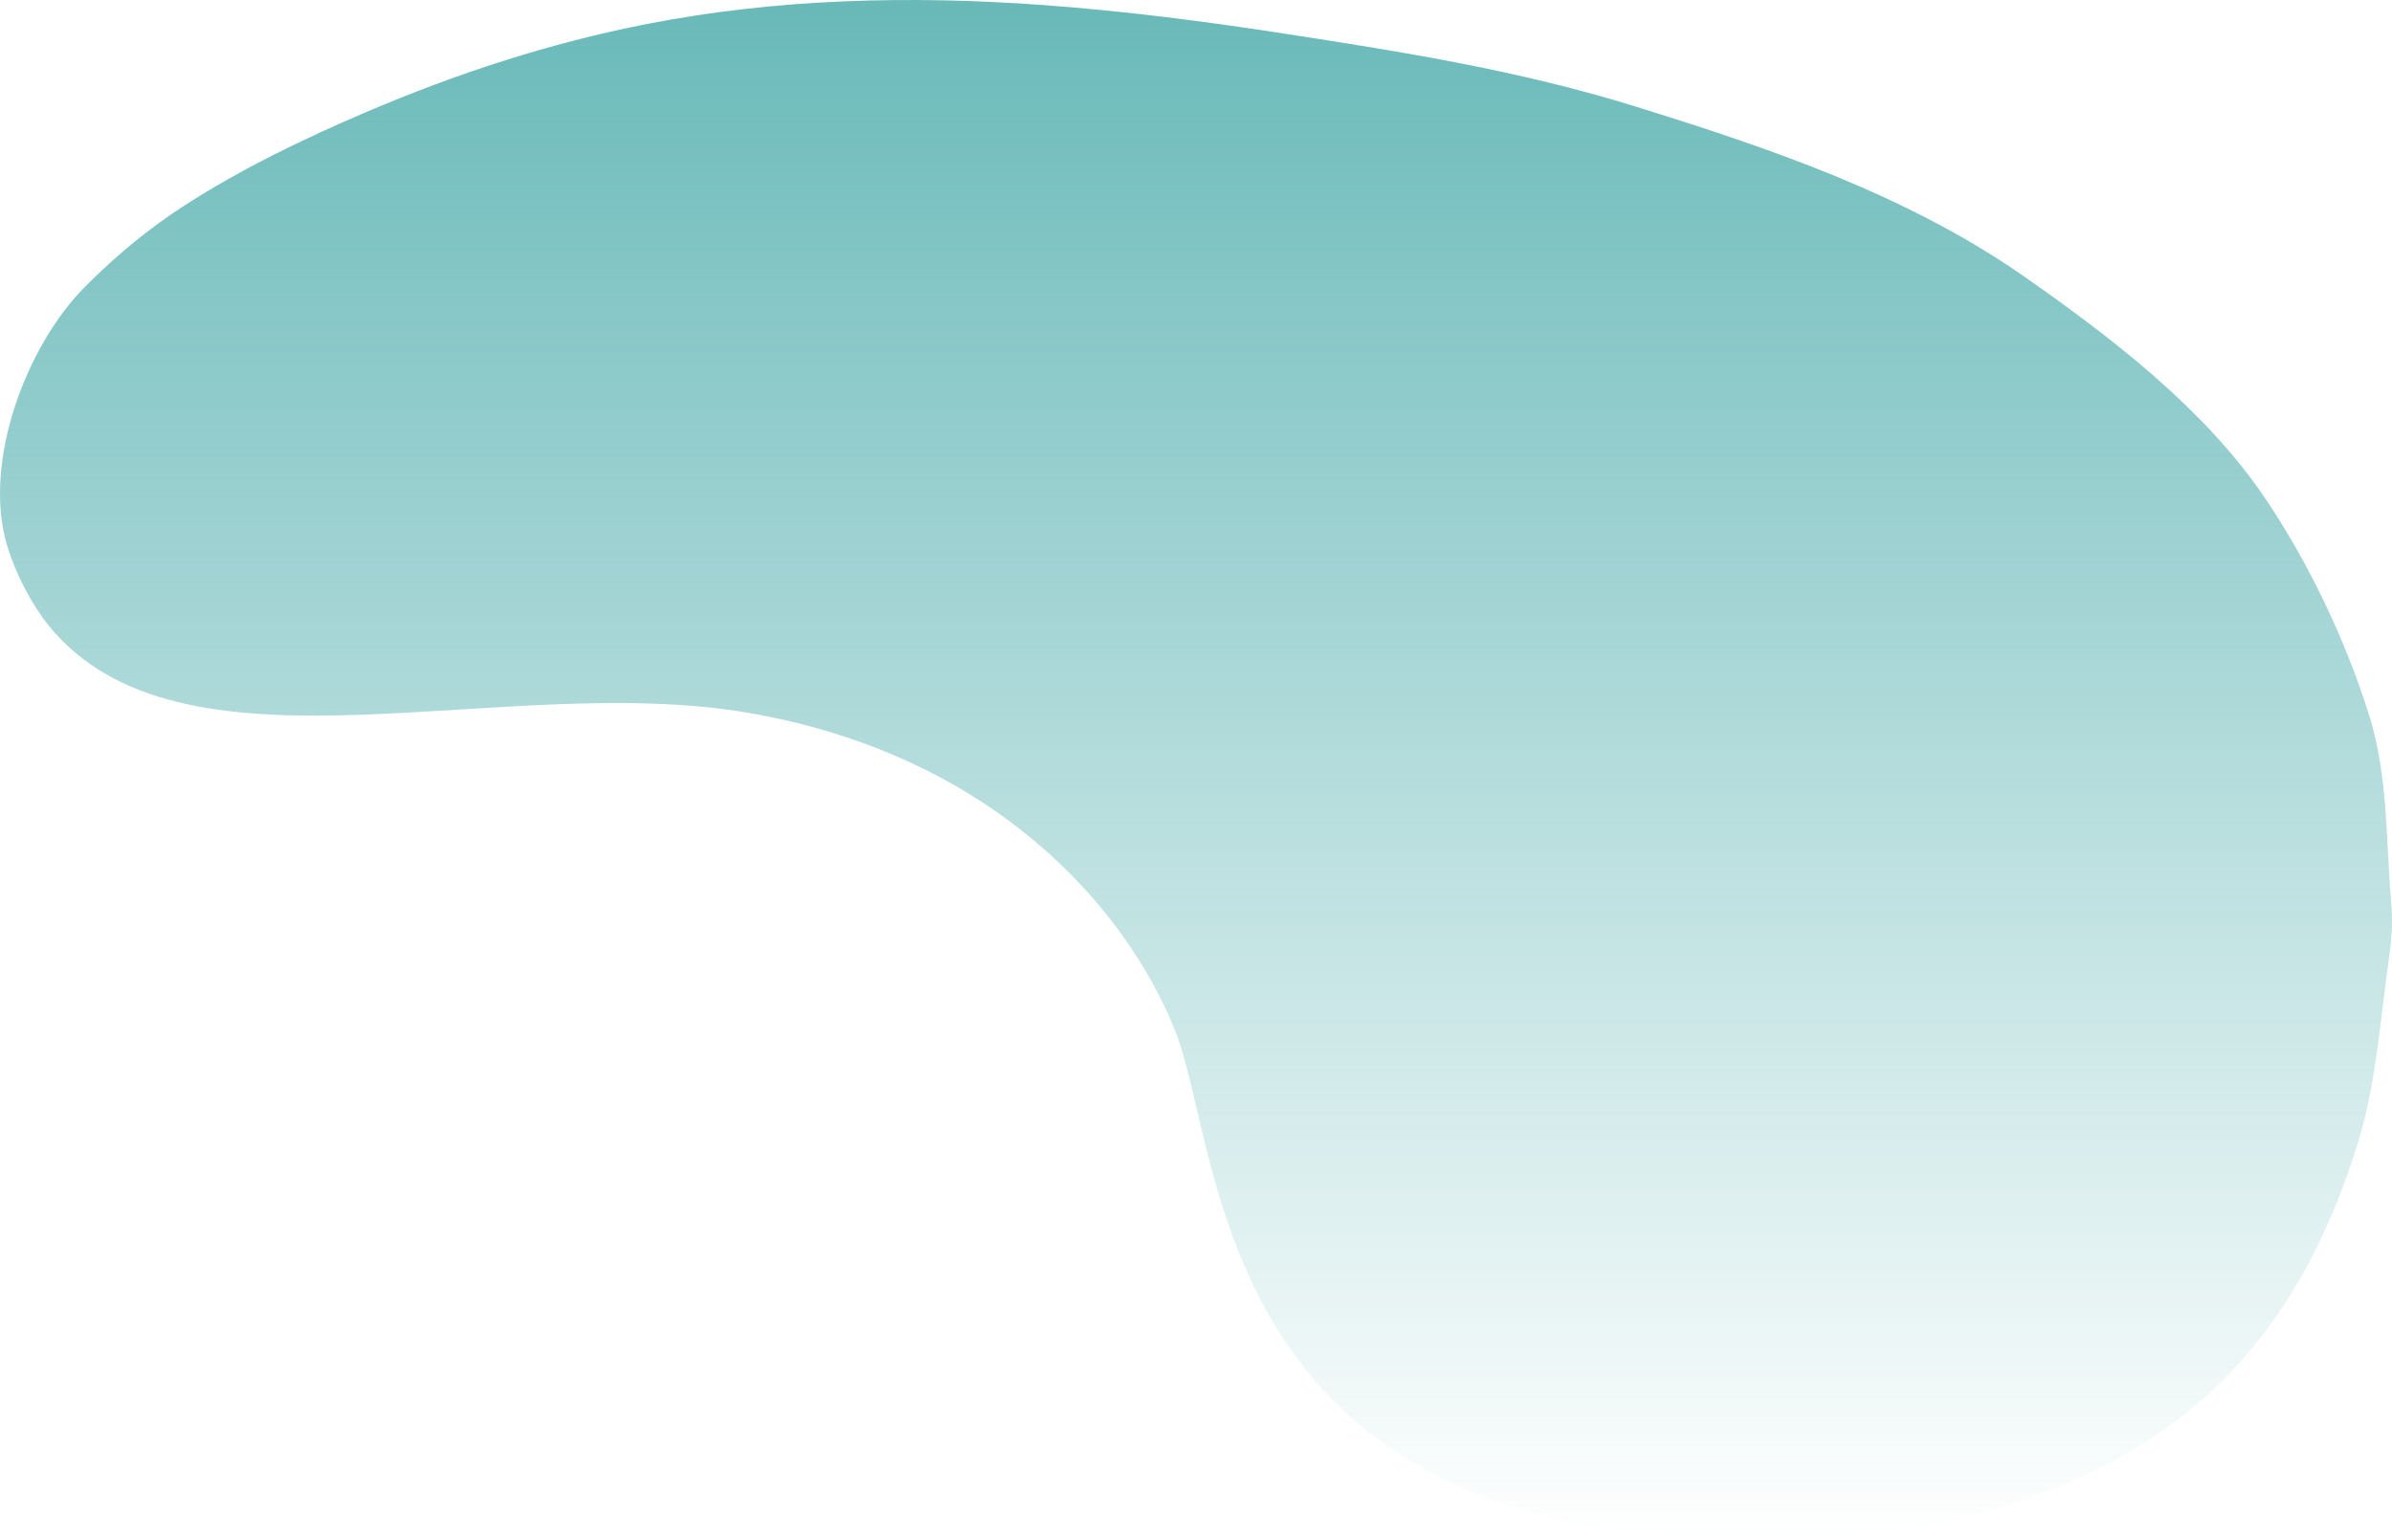 <?xml version="1.0" encoding="utf-8"?>
<!-- Generator: Adobe Illustrator 15.0.0, SVG Export Plug-In . SVG Version: 6.00 Build 0)  -->
<!DOCTYPE svg PUBLIC "-//W3C//DTD SVG 1.1//EN" "http://www.w3.org/Graphics/SVG/1.1/DTD/svg11.dtd">
<svg version="1.1" id="Layer_1" xmlns="http://www.w3.org/2000/svg" xmlns:xlink="http://www.w3.org/1999/xlink" x="0px" y="0px"
	 width="1498.672px" height="965.146px" viewBox="-0.787 -0.545 1498.672 965.146"
	 enable-background="new -0.787 -0.545 1498.672 965.146" xml:space="preserve">
<linearGradient id="Path_6762_1_" gradientUnits="userSpaceOnUse" x1="748.549" y1="964.601" x2="748.549" y2="-0.544">
	<stop  offset="0" style="stop-color:#69B9B9;stop-opacity:0"/>
	<stop  offset="1" style="stop-color:#69B9B9"/>
</linearGradient>
<path id="Path_6762" fill="url(#Path_6762_1_)" d="M54.567,177.065c-0.613,0.607-1.224,1.217-1.836,1.832
	C15.376,216.364-11.65,289.27,3.501,340.73c5.57,18.917,16.93,40.652,30.146,55.405c86,96,282,24,434,50
	s236.159,120.374,267.737,199.049c31.579,78.675,20.879,331.042,387.571,319c92.255-3.029,188.938-27.26,259.139-90.492
	c47.434-42.727,76.117-98.643,94.647-158.629c11.141-36.066,14.001-78.261,19.339-115.761c1.652-11.608,2.343-22.216,1.333-33.825
	c-3.416-39.248-1.873-79.252-13.703-117.283c-14.676-47.175-38.393-96.954-66.148-137.676
	c-37.546-55.086-94.882-99.018-148.906-136.914c-73.805-51.771-159.726-80.996-245.077-107.489
	c-72.281-22.436-144.283-33.938-218.921-45.474C754.402,12.874,703.912,6.357,653.182,2.643
	c-83.077-6.083-166.859-4.157-248.778,11.874C343.936,26.351,285.116,45.553,228.5,69.747
	c-38.993,16.663-77.632,35.292-113.351,58.26C93.08,142.198,73.155,158.636,54.567,177.065z"/>
</svg>
